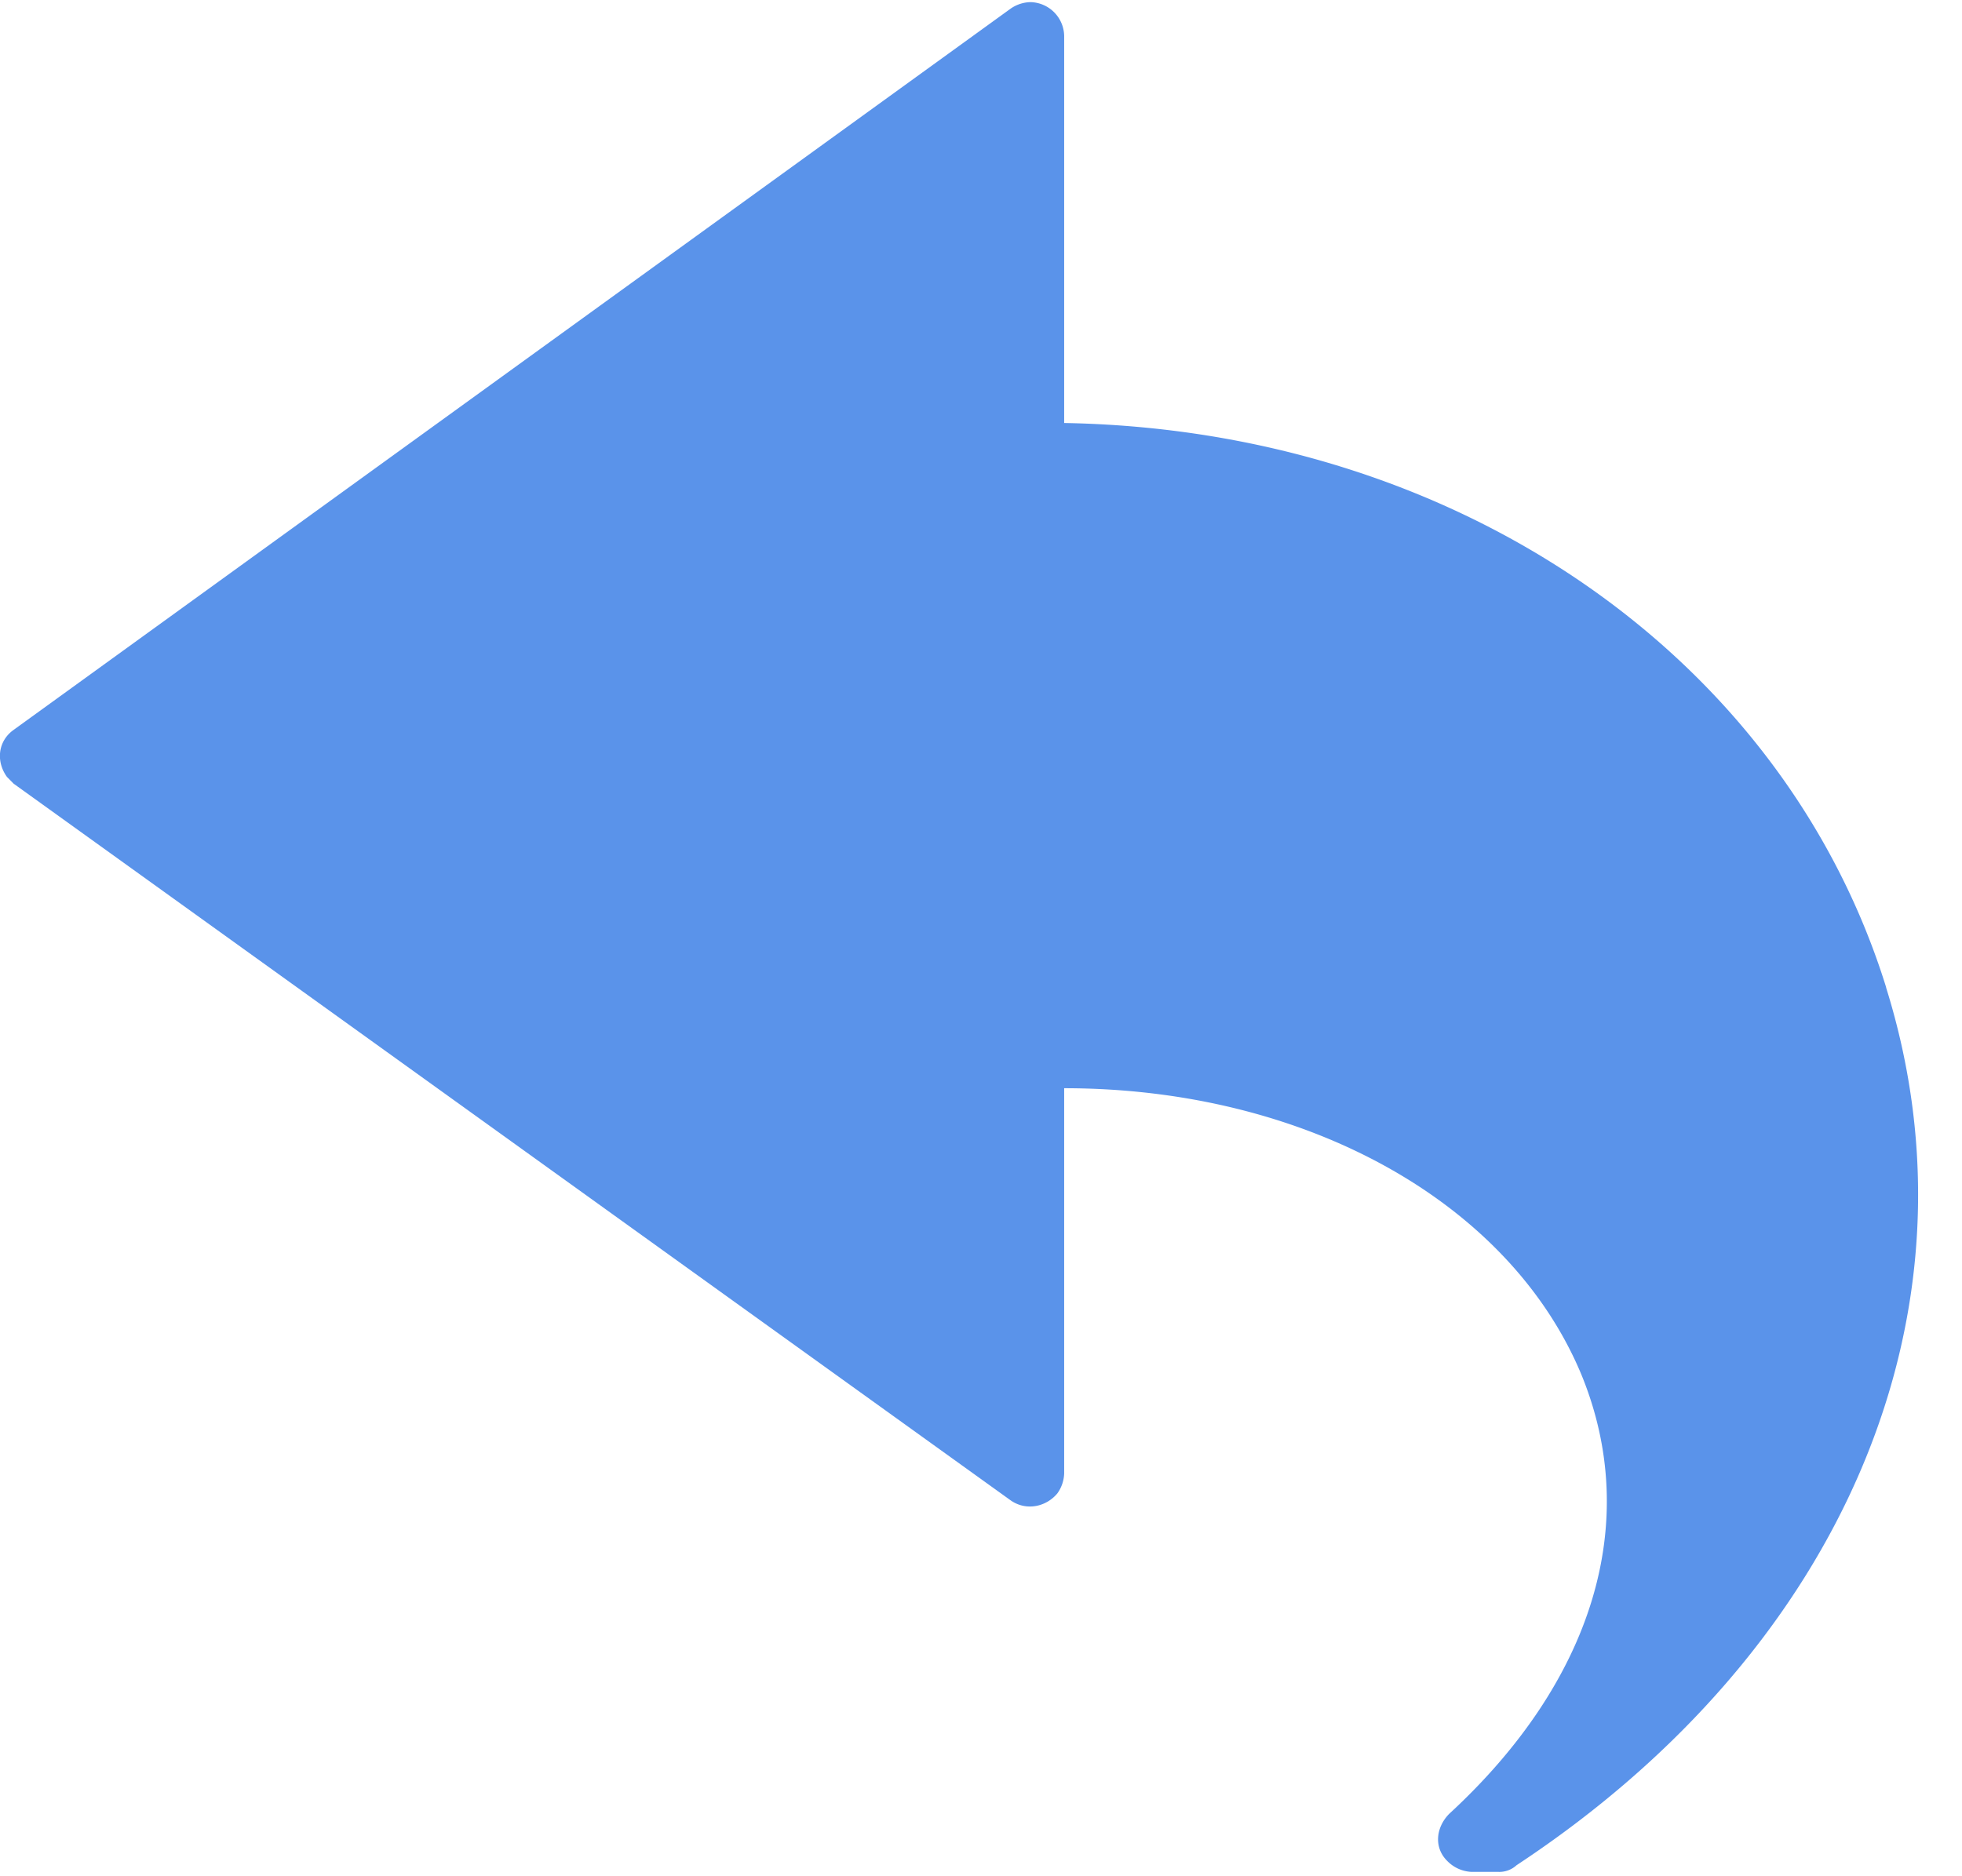 <svg xmlns="http://www.w3.org/2000/svg" width="23" height="22" viewBox="0 0 23 22">
    <path fill="#5a93ea" fill-rule="nonzero" d="M22.111 11.578C20.903 7.692 17.07 5.04 12.475 4.96V.419a.404.404 0 0 0-.394-.394.423.423 0 0 0-.236.078L.16 8.558c-.184.131-.21.368-.079.551l.079.08 11.684 8.401c.184.132.42.079.551-.079a.423.423 0 0 0 .08-.236V12.76c2.835 0 5.224 1.34 6.064 3.36.71 1.734.132 3.598-1.549 5.147-.157.158-.184.394-.026.552a.422.422 0 0 0 .289.13h.315a.298.298 0 0 0 .21-.078c3.86-2.547 5.514-6.512 4.332-10.292z"/>
</svg>
